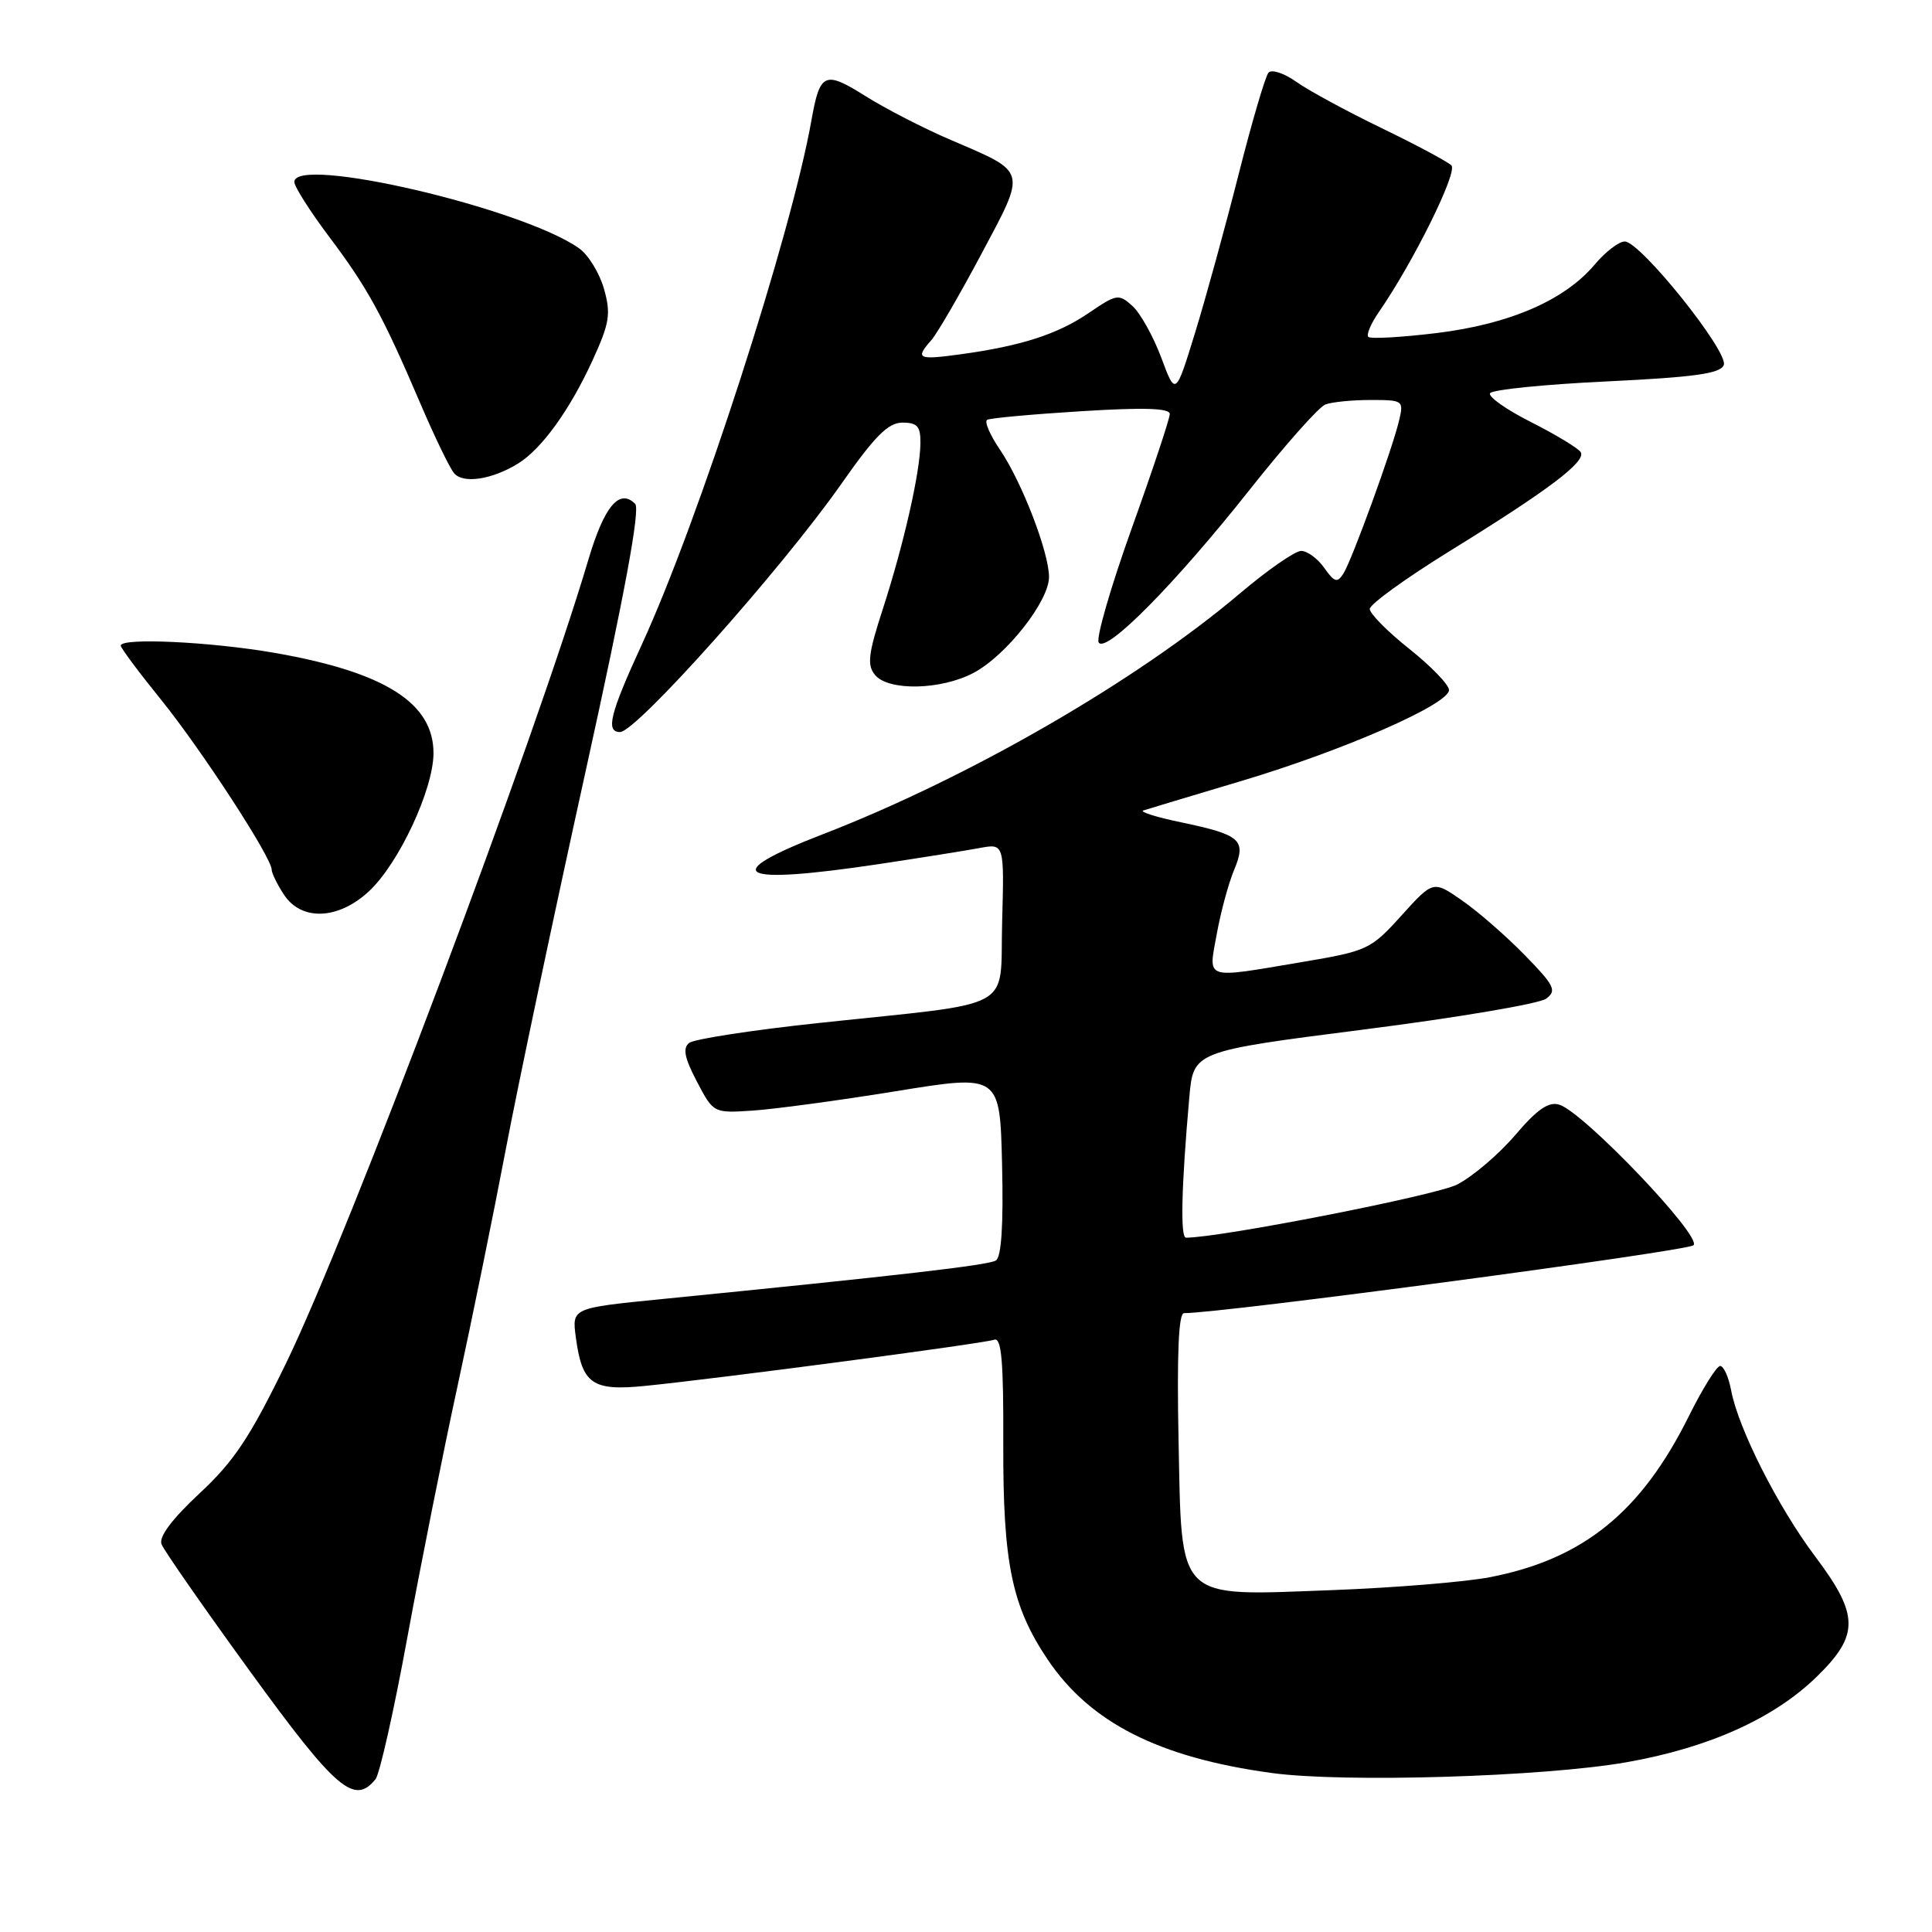 <?xml version="1.0" encoding="UTF-8" standalone="no"?>
<!DOCTYPE svg PUBLIC "-//W3C//DTD SVG 1.1//EN" "http://www.w3.org/Graphics/SVG/1.1/DTD/svg11.dtd" >
<svg xmlns="http://www.w3.org/2000/svg" xmlns:xlink="http://www.w3.org/1999/xlink" version="1.1" viewBox="0 0 256 256">
 <g >
 <path fill="currentColor"
d=" M 49.76 235.75 C 50.31 235.06 52.21 226.62 53.97 217.00 C 55.74 207.38 58.73 192.38 60.62 183.69 C 62.51 174.99 65.40 160.82 67.04 152.19 C 68.68 143.56 73.44 121.04 77.61 102.14 C 82.79 78.64 84.86 67.46 84.16 66.76 C 82.07 64.67 80.06 67.08 77.95 74.20 C 70.91 97.94 46.28 163.38 37.93 180.58 C 33.13 190.44 31.03 193.61 26.44 197.88 C 22.80 201.27 21.03 203.63 21.40 204.61 C 21.72 205.44 27.03 213.06 33.20 221.56 C 44.53 237.15 46.96 239.23 49.76 235.75 Z  M 215.50 233.51 C 226.43 231.59 235.07 227.70 240.75 222.15 C 246.39 216.64 246.35 214.00 240.53 206.25 C 235.60 199.70 230.34 189.30 229.39 184.25 C 229.05 182.46 228.40 181.00 227.93 181.00 C 227.47 181.00 225.60 183.99 223.79 187.63 C 217.49 200.34 209.80 206.58 197.46 208.98 C 194.18 209.62 184.75 210.39 176.50 210.70 C 155.63 211.47 156.61 212.43 156.16 190.59 C 155.94 179.44 156.17 174.00 156.88 174.00 C 161.98 174.00 223.62 165.78 224.40 165.00 C 225.56 163.84 209.88 147.41 206.63 146.38 C 205.21 145.93 203.71 146.96 200.76 150.42 C 198.57 152.98 195.11 155.92 193.07 156.96 C 190.24 158.41 161.69 164.00 157.15 164.00 C 156.38 164.00 156.54 157.27 157.59 145.40 C 158.13 139.30 158.13 139.30 180.69 136.42 C 193.09 134.84 203.98 133.00 204.87 132.33 C 206.31 131.27 205.99 130.60 202.02 126.54 C 199.55 124.01 195.82 120.76 193.72 119.31 C 189.91 116.66 189.91 116.66 185.70 121.31 C 181.63 125.82 181.22 126.01 172.50 127.48 C 159.39 129.69 160.11 129.92 161.23 123.75 C 161.75 120.86 162.78 117.07 163.51 115.31 C 165.19 111.29 164.46 110.63 156.50 108.96 C 153.20 108.28 150.95 107.56 151.50 107.39 C 152.05 107.21 157.90 105.45 164.50 103.48 C 178.03 99.44 192.00 93.32 192.00 91.43 C 192.00 90.74 189.64 88.29 186.75 85.99 C 183.86 83.69 181.50 81.31 181.50 80.69 C 181.50 80.07 186.26 76.63 192.08 73.03 C 205.22 64.92 210.21 61.15 209.45 59.91 C 209.12 59.39 206.17 57.60 202.89 55.94 C 199.61 54.29 197.16 52.56 197.44 52.10 C 197.73 51.63 204.69 50.93 212.91 50.54 C 224.53 49.98 227.98 49.50 228.41 48.37 C 229.08 46.63 217.36 32.00 215.29 32.00 C 214.51 32.00 212.72 33.37 211.31 35.05 C 207.32 39.79 200.03 42.95 190.37 44.13 C 185.68 44.70 181.60 44.93 181.31 44.64 C 181.02 44.35 181.66 42.85 182.73 41.31 C 187.25 34.78 193.19 22.79 192.32 21.92 C 191.82 21.42 187.65 19.19 183.06 16.97 C 178.47 14.75 173.40 12.00 171.78 10.85 C 170.17 9.70 168.50 9.15 168.08 9.63 C 167.66 10.11 165.89 16.14 164.14 23.04 C 162.39 29.94 159.80 39.39 158.37 44.04 C 155.77 52.49 155.77 52.49 153.87 47.38 C 152.82 44.58 151.11 41.50 150.06 40.55 C 148.24 38.91 147.97 38.95 144.33 41.43 C 140.15 44.29 135.34 45.84 127.25 46.95 C 121.62 47.72 121.23 47.53 123.40 45.08 C 124.17 44.21 127.15 39.08 130.03 33.67 C 136.05 22.37 136.19 22.92 126.00 18.55 C 122.42 17.02 117.32 14.40 114.66 12.72 C 109.27 9.33 108.64 9.62 107.52 15.94 C 104.82 31.17 92.58 69.01 85.05 85.39 C 80.82 94.59 80.22 97.00 82.16 97.00 C 84.31 97.00 103.59 75.38 111.50 64.09 C 115.93 57.77 117.69 56.00 119.58 56.00 C 121.56 56.00 121.99 56.50 121.96 58.75 C 121.92 62.61 119.73 72.21 116.98 80.69 C 115.04 86.66 114.87 88.14 115.95 89.44 C 117.74 91.59 124.71 91.44 129.02 89.15 C 133.34 86.85 139.00 79.65 139.00 76.46 C 139.00 73.19 135.42 63.90 132.51 59.60 C 131.18 57.65 130.41 55.87 130.80 55.63 C 131.18 55.40 136.79 54.89 143.25 54.49 C 151.60 53.97 155.00 54.08 155.00 54.86 C 155.00 55.47 152.73 62.29 149.96 70.01 C 147.19 77.74 145.22 84.54 145.58 85.13 C 146.53 86.66 155.70 77.38 165.62 64.85 C 170.26 58.99 174.75 53.93 175.61 53.60 C 176.46 53.27 179.16 53.00 181.60 53.00 C 185.93 53.00 186.02 53.06 185.38 55.75 C 184.44 59.67 179.14 74.21 178.01 76.00 C 177.20 77.27 176.82 77.16 175.47 75.25 C 174.60 74.01 173.22 73.00 172.41 73.00 C 171.60 73.00 167.96 75.53 164.31 78.62 C 150.67 90.19 128.40 103.05 109.03 110.54 C 95.04 115.95 97.63 117.32 116.50 114.49 C 122.00 113.66 127.98 112.71 129.79 112.37 C 133.07 111.76 133.07 111.76 132.79 122.12 C 132.45 134.17 135.08 132.71 108.50 135.55 C 99.70 136.49 91.97 137.68 91.32 138.19 C 90.44 138.89 90.70 140.18 92.34 143.31 C 94.54 147.50 94.54 147.50 99.74 147.16 C 102.60 146.97 111.14 145.82 118.72 144.59 C 132.50 142.35 132.50 142.35 132.78 154.35 C 132.97 162.30 132.69 166.57 131.96 167.02 C 130.95 167.65 119.22 169.00 87.64 172.14 C 75.78 173.32 75.78 173.32 76.30 177.20 C 77.13 183.40 78.47 184.34 85.48 183.64 C 95.26 182.66 130.39 178.02 131.74 177.52 C 132.70 177.17 132.98 180.36 132.94 191.28 C 132.89 207.09 134.06 212.81 138.81 219.88 C 144.44 228.26 153.56 232.89 168.50 234.93 C 178.05 236.24 204.52 235.44 215.50 233.51 Z  M 48.91 118.08 C 52.85 114.40 57.41 104.64 57.44 99.83 C 57.47 93.15 51.00 89.06 36.40 86.51 C 27.88 85.03 16.00 84.47 16.00 85.55 C 16.00 85.86 18.43 89.12 21.41 92.80 C 26.76 99.44 36.00 113.64 36.00 115.24 C 36.00 115.70 36.73 117.18 37.62 118.54 C 39.94 122.08 44.84 121.88 48.91 118.08 Z  M 68.68 61.40 C 71.80 59.46 75.51 54.30 78.51 47.76 C 80.77 42.82 80.97 41.61 80.04 38.30 C 79.45 36.21 77.97 33.78 76.74 32.91 C 69.28 27.59 39.00 20.53 39.00 24.11 C 39.00 24.72 41.07 27.98 43.59 31.34 C 48.71 38.14 50.69 41.75 55.68 53.42 C 57.56 57.82 59.58 62.00 60.17 62.70 C 61.36 64.14 65.24 63.54 68.68 61.40 Z "/>
</g>
</svg>